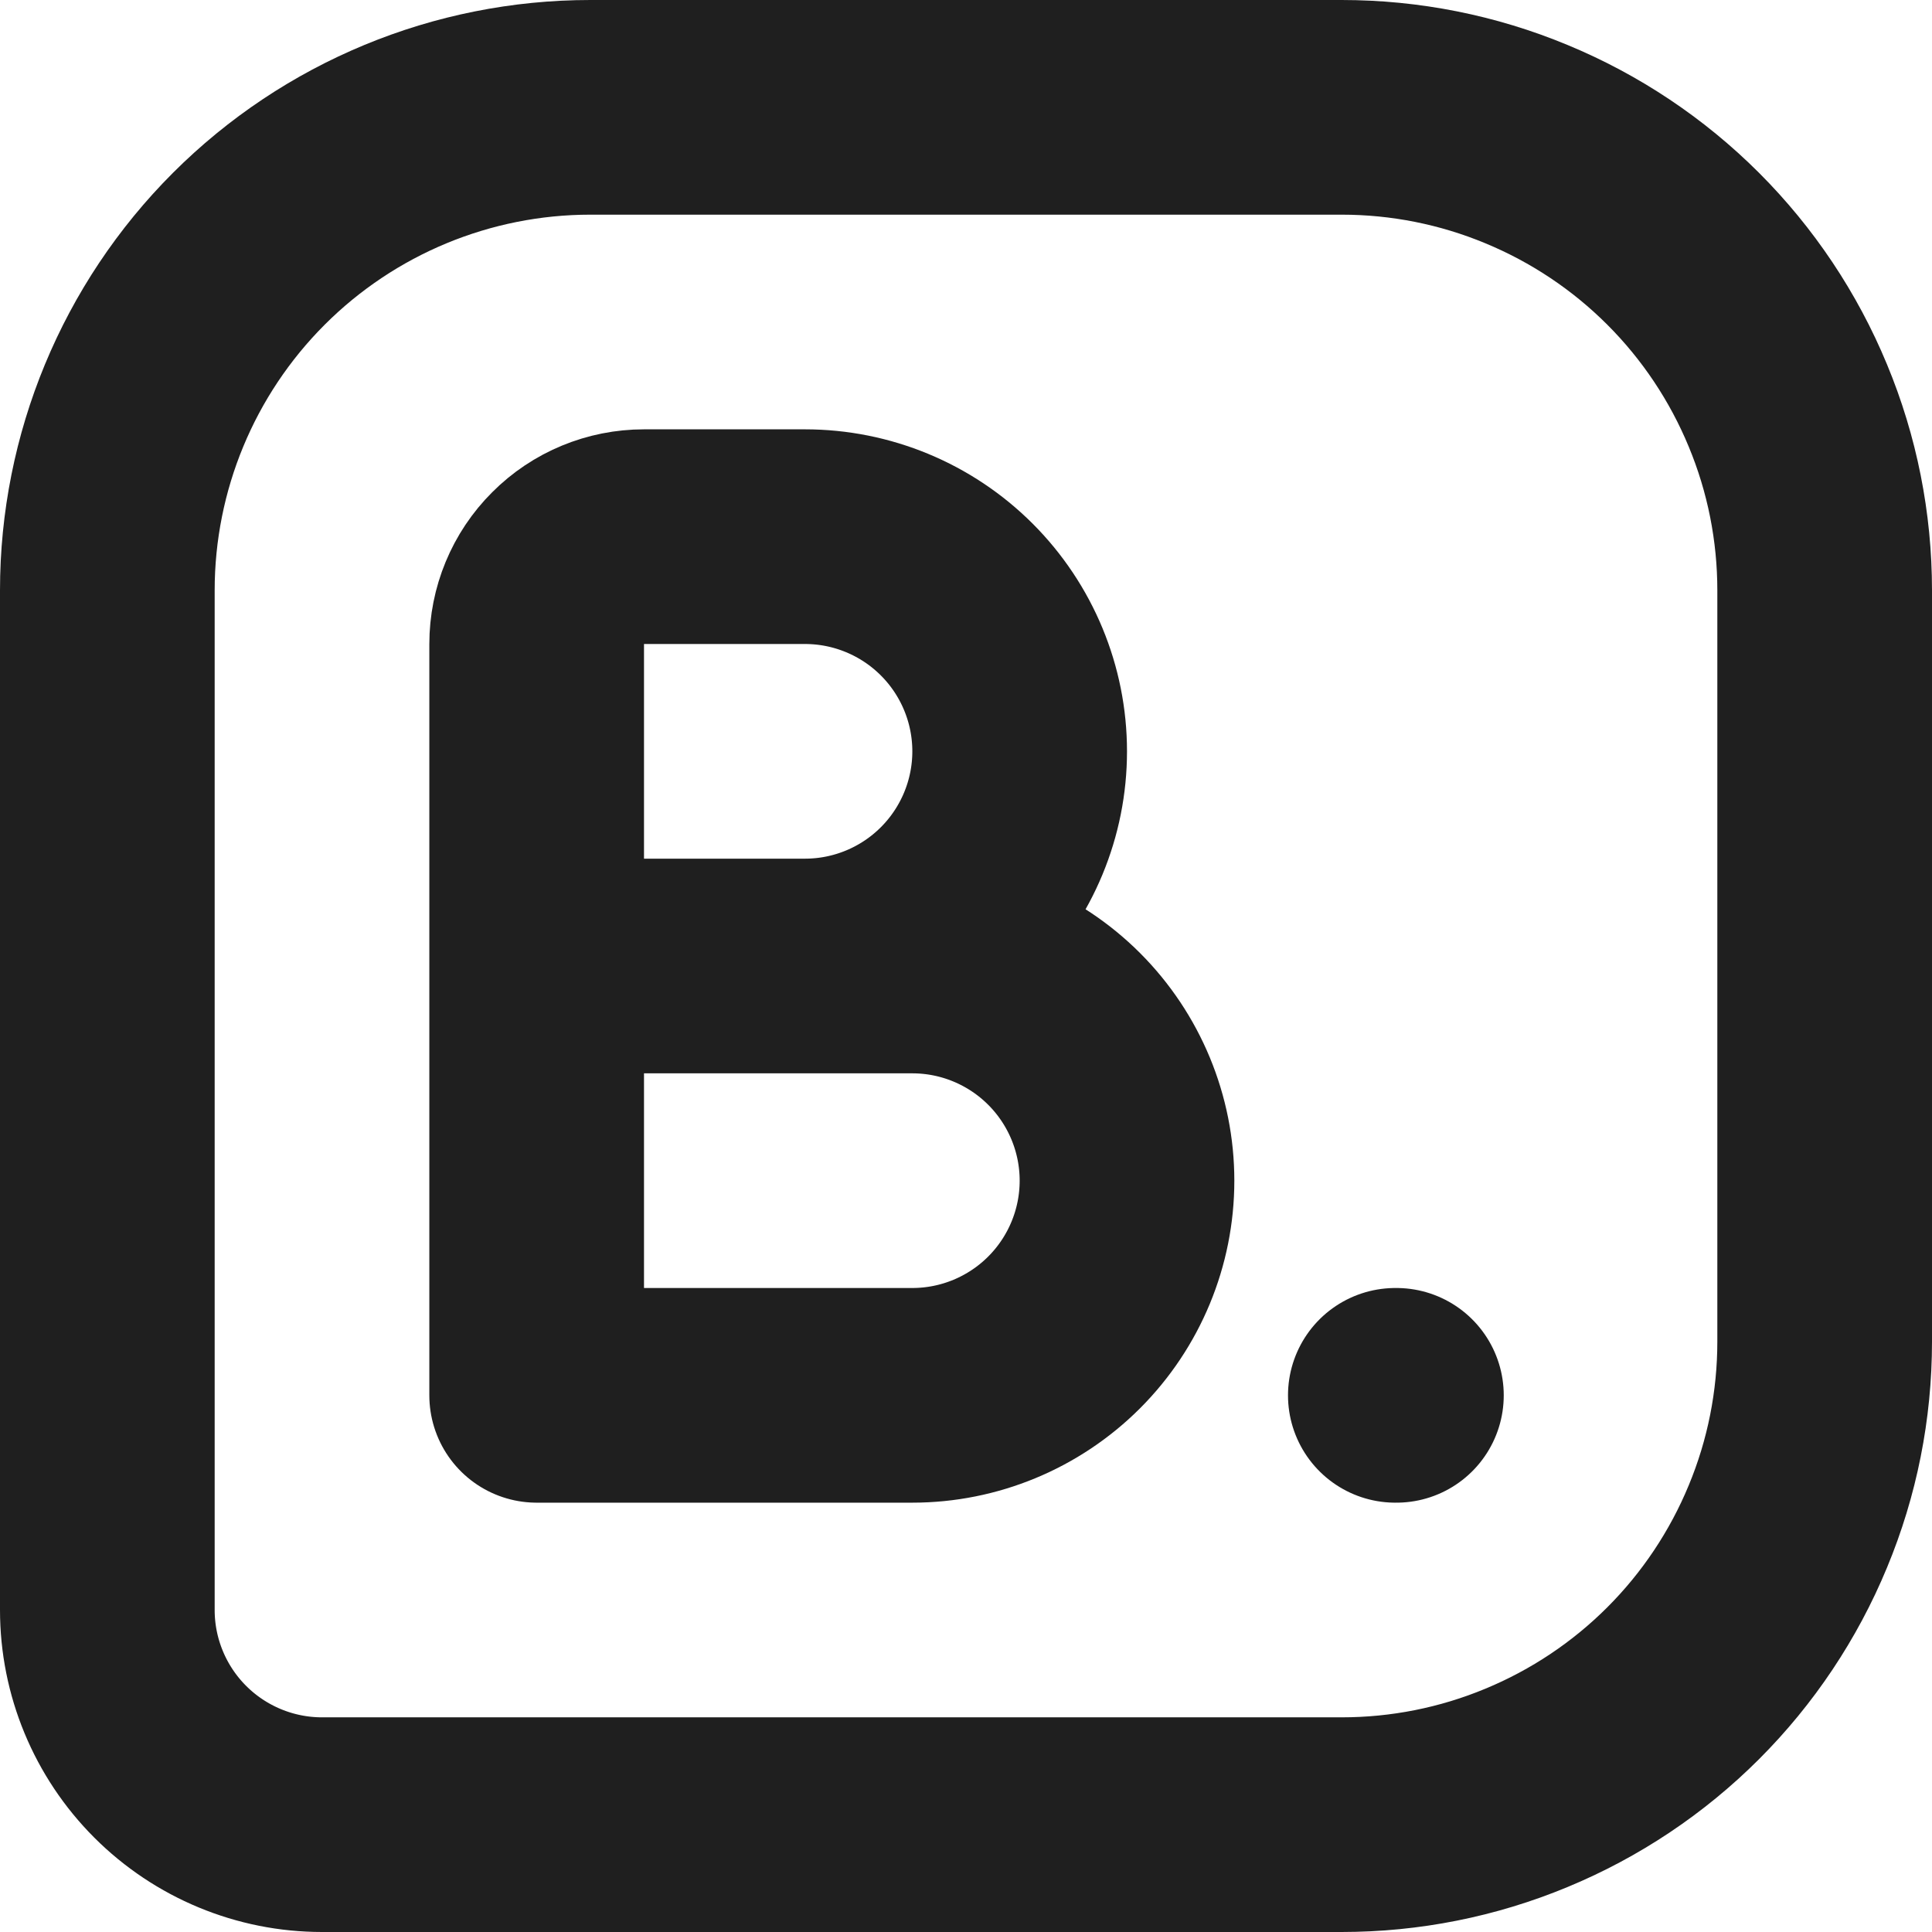 <svg width="18" height="18" viewBox="0 0 18 18" fill="none" xmlns="http://www.w3.org/2000/svg">
<path d="M1 15V5.5C1 4.307 1.474 3.162 2.318 2.318C3.162 1.474 4.307 1 5.5 1H12.5C13.091 1 13.676 1.116 14.222 1.343C14.768 1.569 15.264 1.9 15.682 2.318C16.1 2.736 16.431 3.232 16.657 3.778C16.884 4.324 17 4.909 17 5.5V12.5C17 13.091 16.884 13.676 16.657 14.222C16.431 14.768 16.1 15.264 15.682 15.682C15.264 16.1 14.768 16.431 14.222 16.657C13.676 16.884 13.091 17 12.5 17H3C2.47 17 1.961 16.789 1.586 16.414C1.211 16.039 1 15.53 1 15Z" stroke="#1F1F1F" stroke-width="2" stroke-linecap="round" stroke-linejoin="round"/>
<path d="M5 9H8.5C9.03 9 9.539 9.211 9.914 9.586C10.289 9.961 10.5 10.47 10.5 11C10.5 11.53 10.289 12.039 9.914 12.414C9.539 12.789 9.03 13 8.5 13H5V6C5 5.735 5.105 5.48 5.293 5.293C5.48 5.105 5.735 5 6 5H7.5C8.03 5 8.539 5.211 8.914 5.586C9.289 5.961 9.5 6.47 9.5 7C9.5 7.53 9.289 8.039 8.914 8.414C8.539 8.789 8.03 9 7.5 9H6M13 13H13.01" stroke="#1F1F1F" stroke-width="2" stroke-linecap="round" stroke-linejoin="round"/>
</svg>
